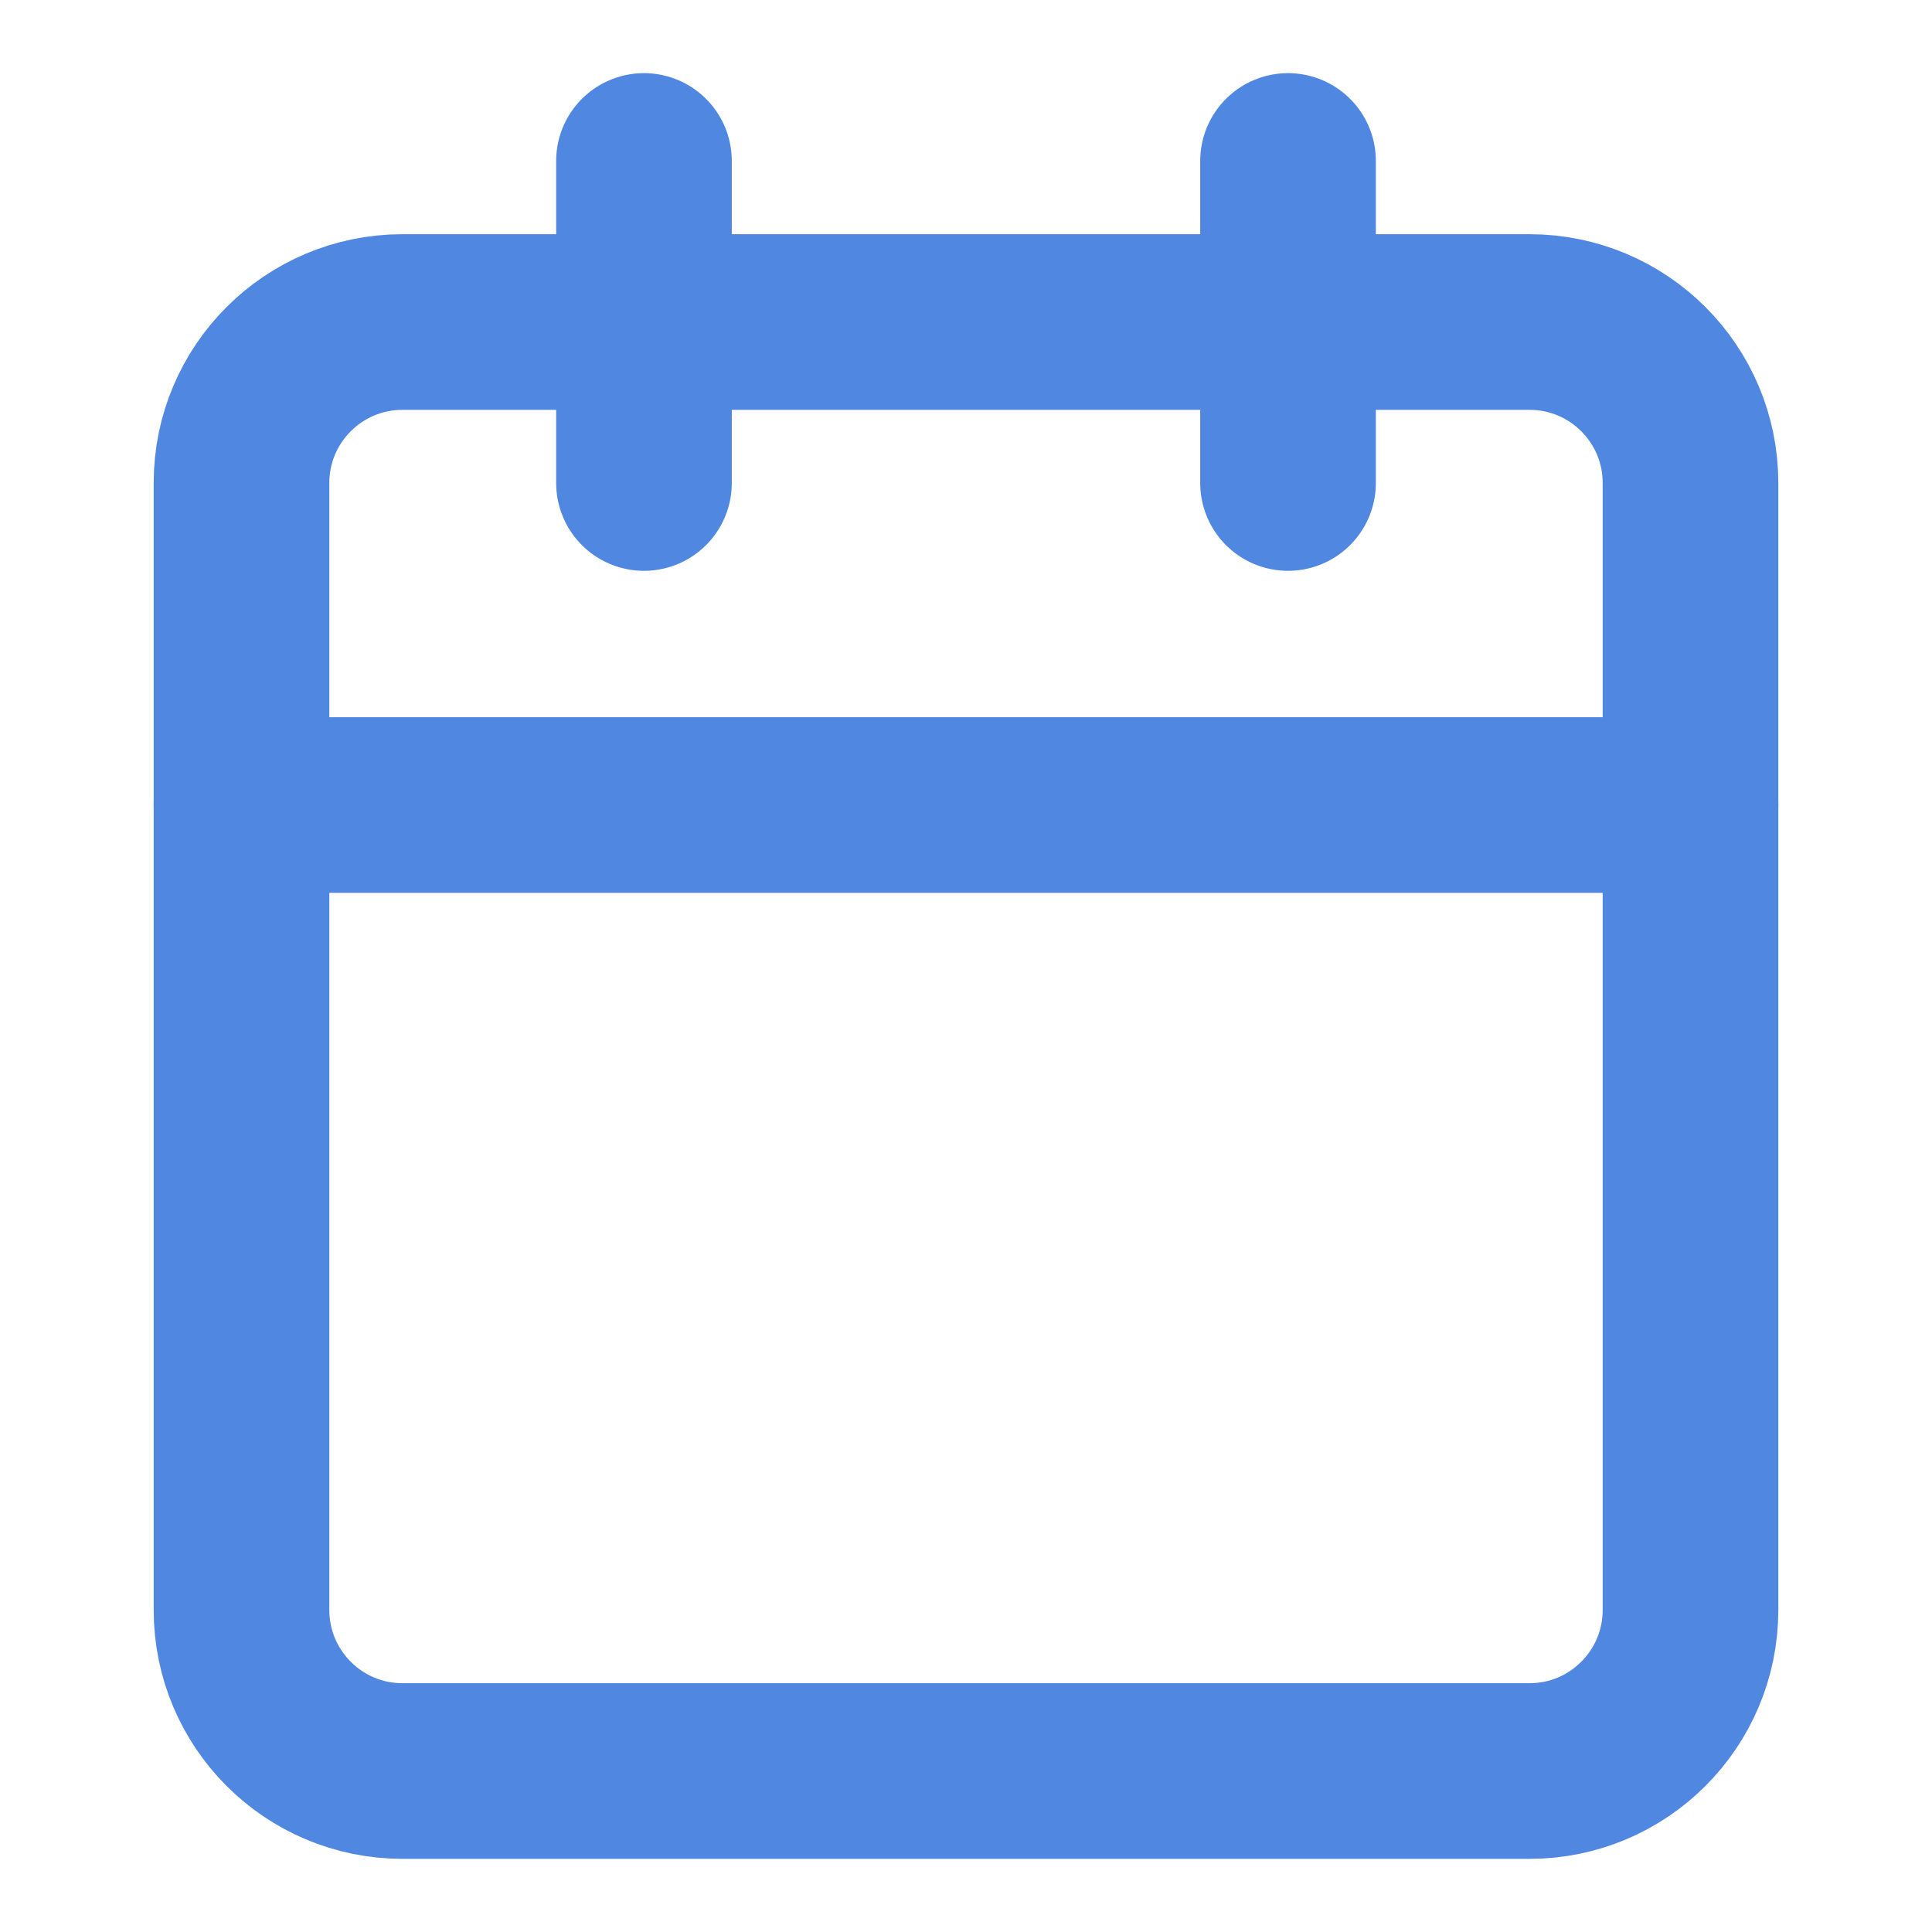 <svg width="22" height="22" viewBox="0 0 22 22" fill="none" xmlns="http://www.w3.org/2000/svg">
    <path d="M17.417 3.667H4.583C3.571 3.667 2.75 4.487 2.75 5.5V18.333C2.75 19.346 3.571 20.167 4.583 20.167H17.417C18.429 20.167 19.25 19.346 19.25 18.333V5.5C19.25 4.487 18.429 3.667 17.417 3.667Z"
          stroke="#5087E1" stroke-width="2" stroke-linecap="round" stroke-linejoin="round"/>
    <path d="M14.667 1.833V5.5" stroke="#5087E1" stroke-width="2" stroke-linecap="round"
          stroke-linejoin="round"/>
    <path d="M7.333 1.833V5.5" stroke="#5087E1" stroke-width="2" stroke-linecap="round"
          stroke-linejoin="round"/>
    <path d="M2.75 9.167H19.25" stroke="#5087E1" stroke-width="2" stroke-linecap="round" stroke-linejoin="round"/>
</svg>
